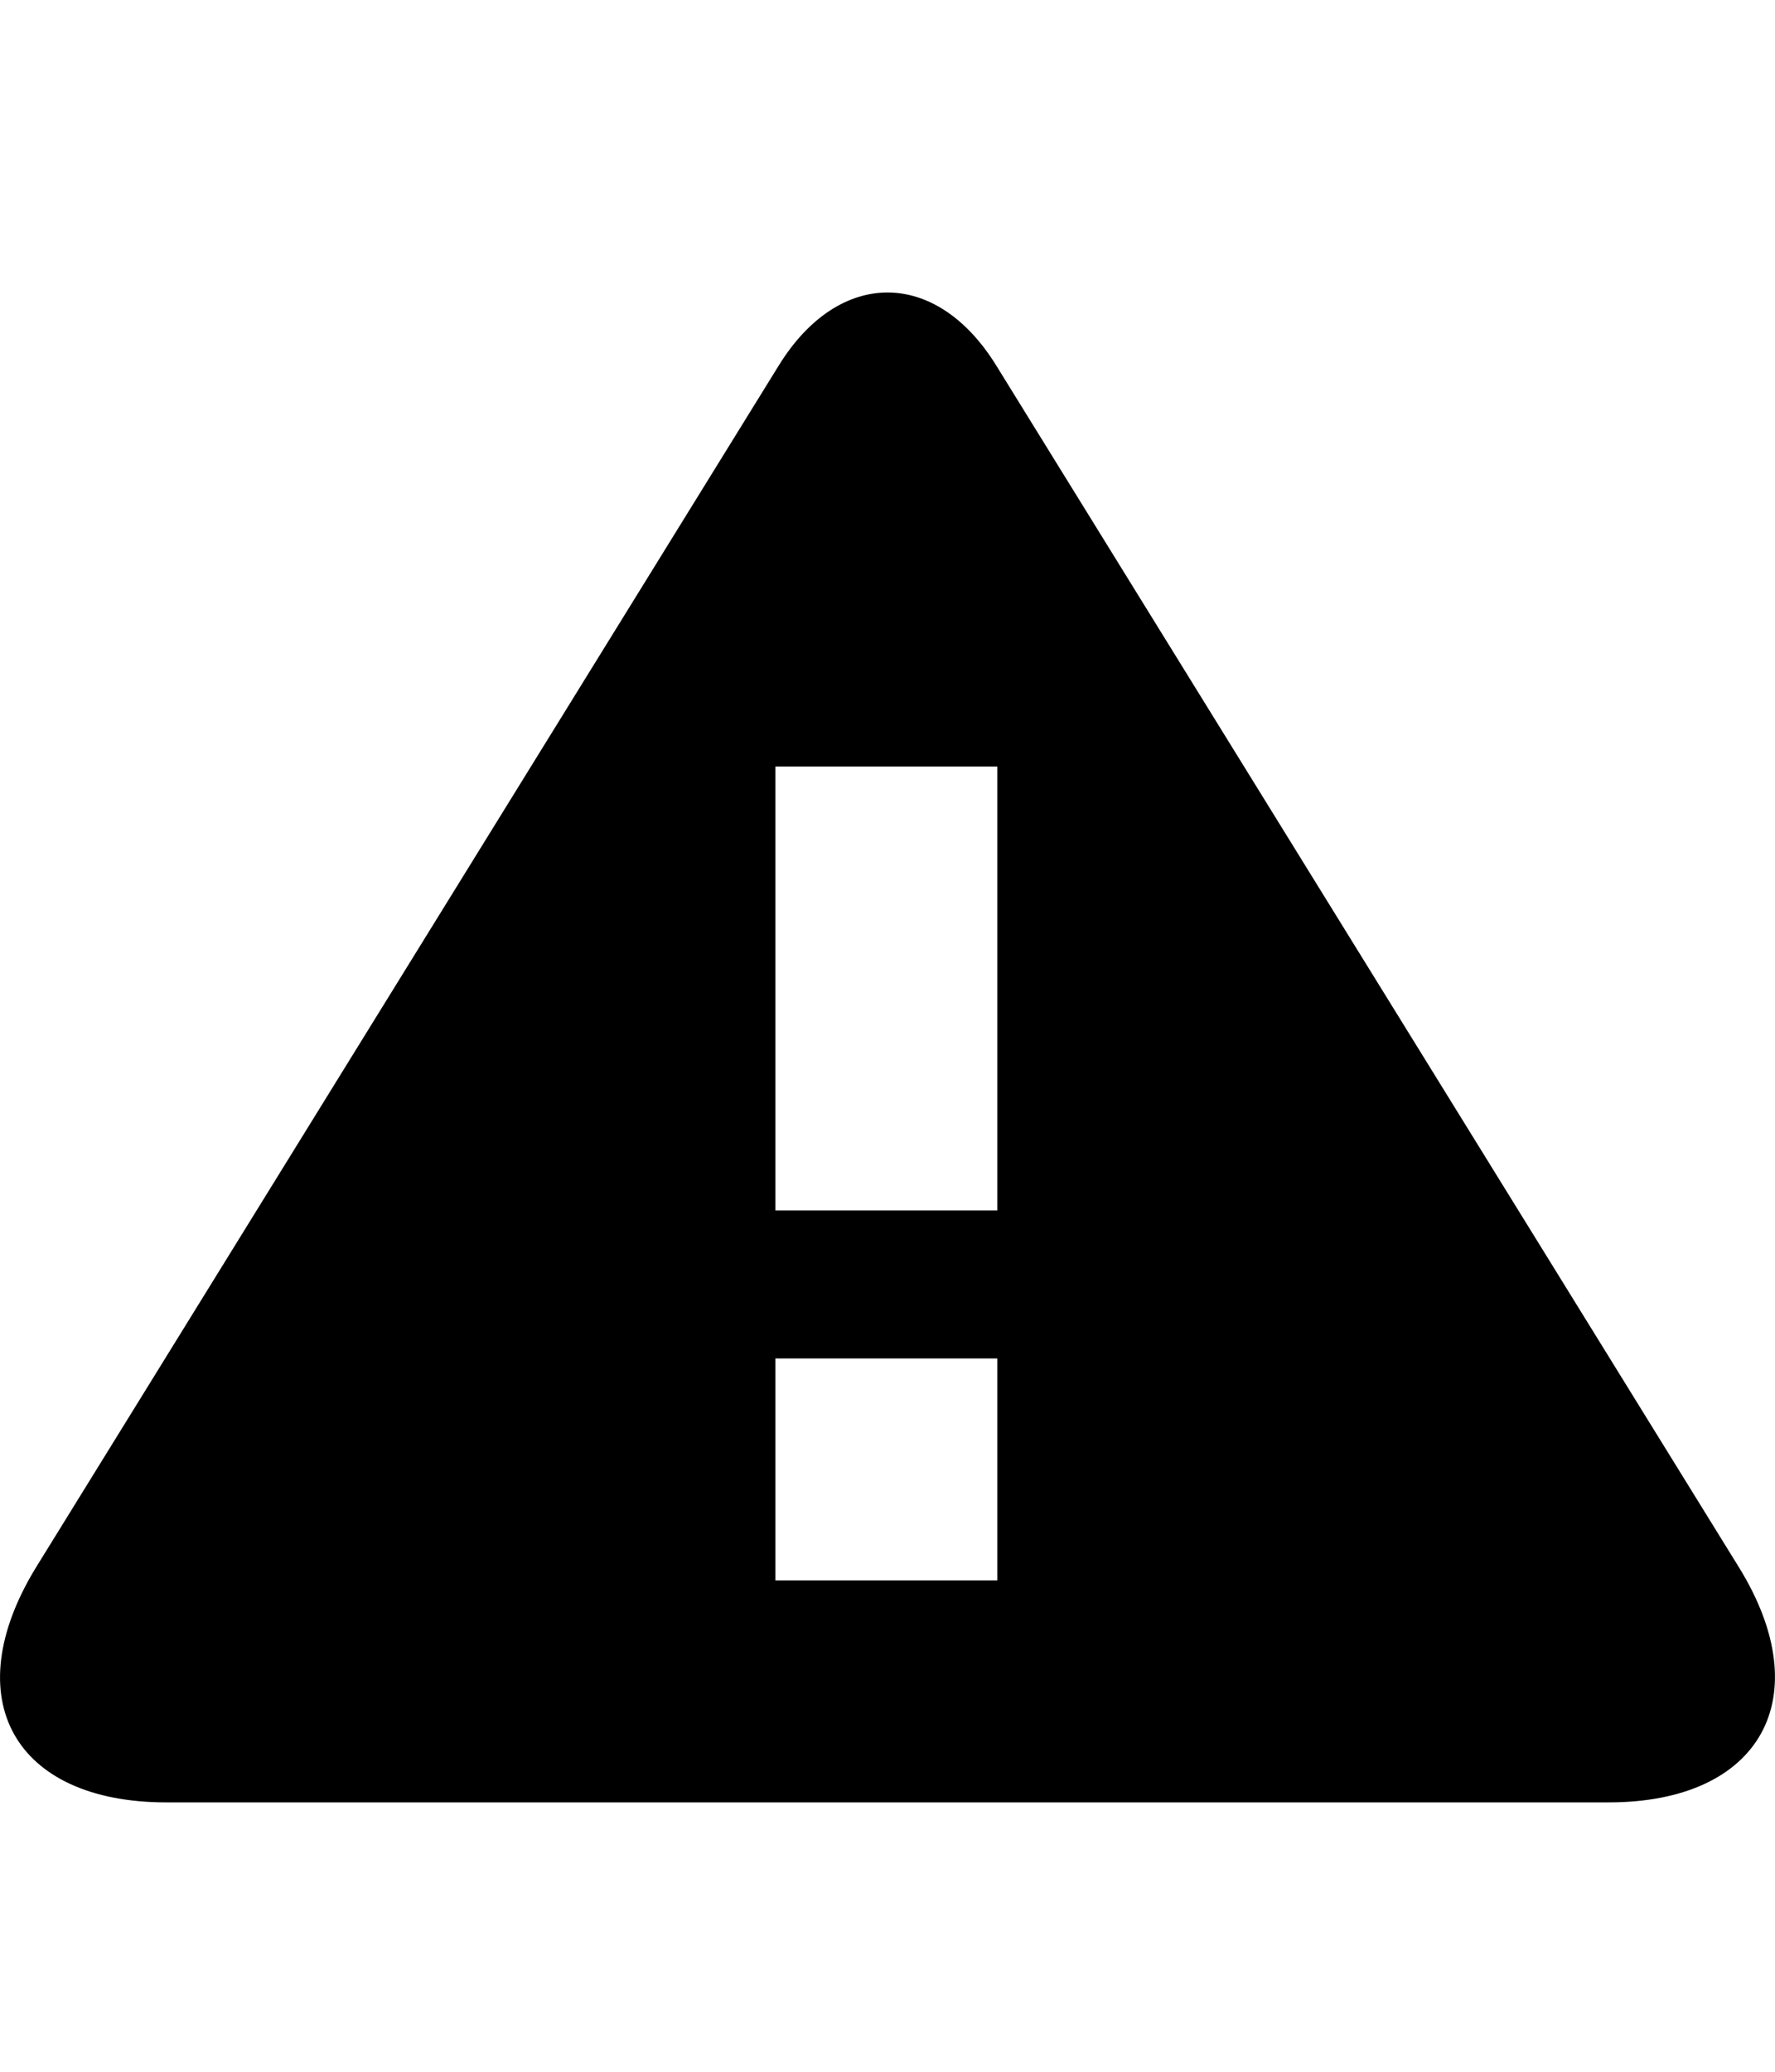 <?xml version="1.0" encoding="utf-8"?>
<!-- Generator: Adobe Illustrator 16.0.0, SVG Export Plug-In . SVG Version: 6.00 Build 0)  -->
<!DOCTYPE svg PUBLIC "-//W3C//DTD SVG 1.1//EN" "http://www.w3.org/Graphics/SVG/1.1/DTD/svg11.dtd">
<svg version="1.1" id="Layer_1" xmlns="http://www.w3.org/2000/svg" xmlns:xlink="http://www.w3.org/1999/xlink" x="0px" y="0px"
	 width="1536px" height="1792px" viewBox="0 0 1536 1792" enable-background="new 0 0 1536 1792" xml:space="preserve">
<path d="M671,1175v192h192v-192H671z M671,1047h192V663H671V1047z M674,316c52-84,136-84,188,0l643,1040c69,112,19,203-113,203H144
	c-132,0-182-90-113-203L674,316z"/>
</svg>

